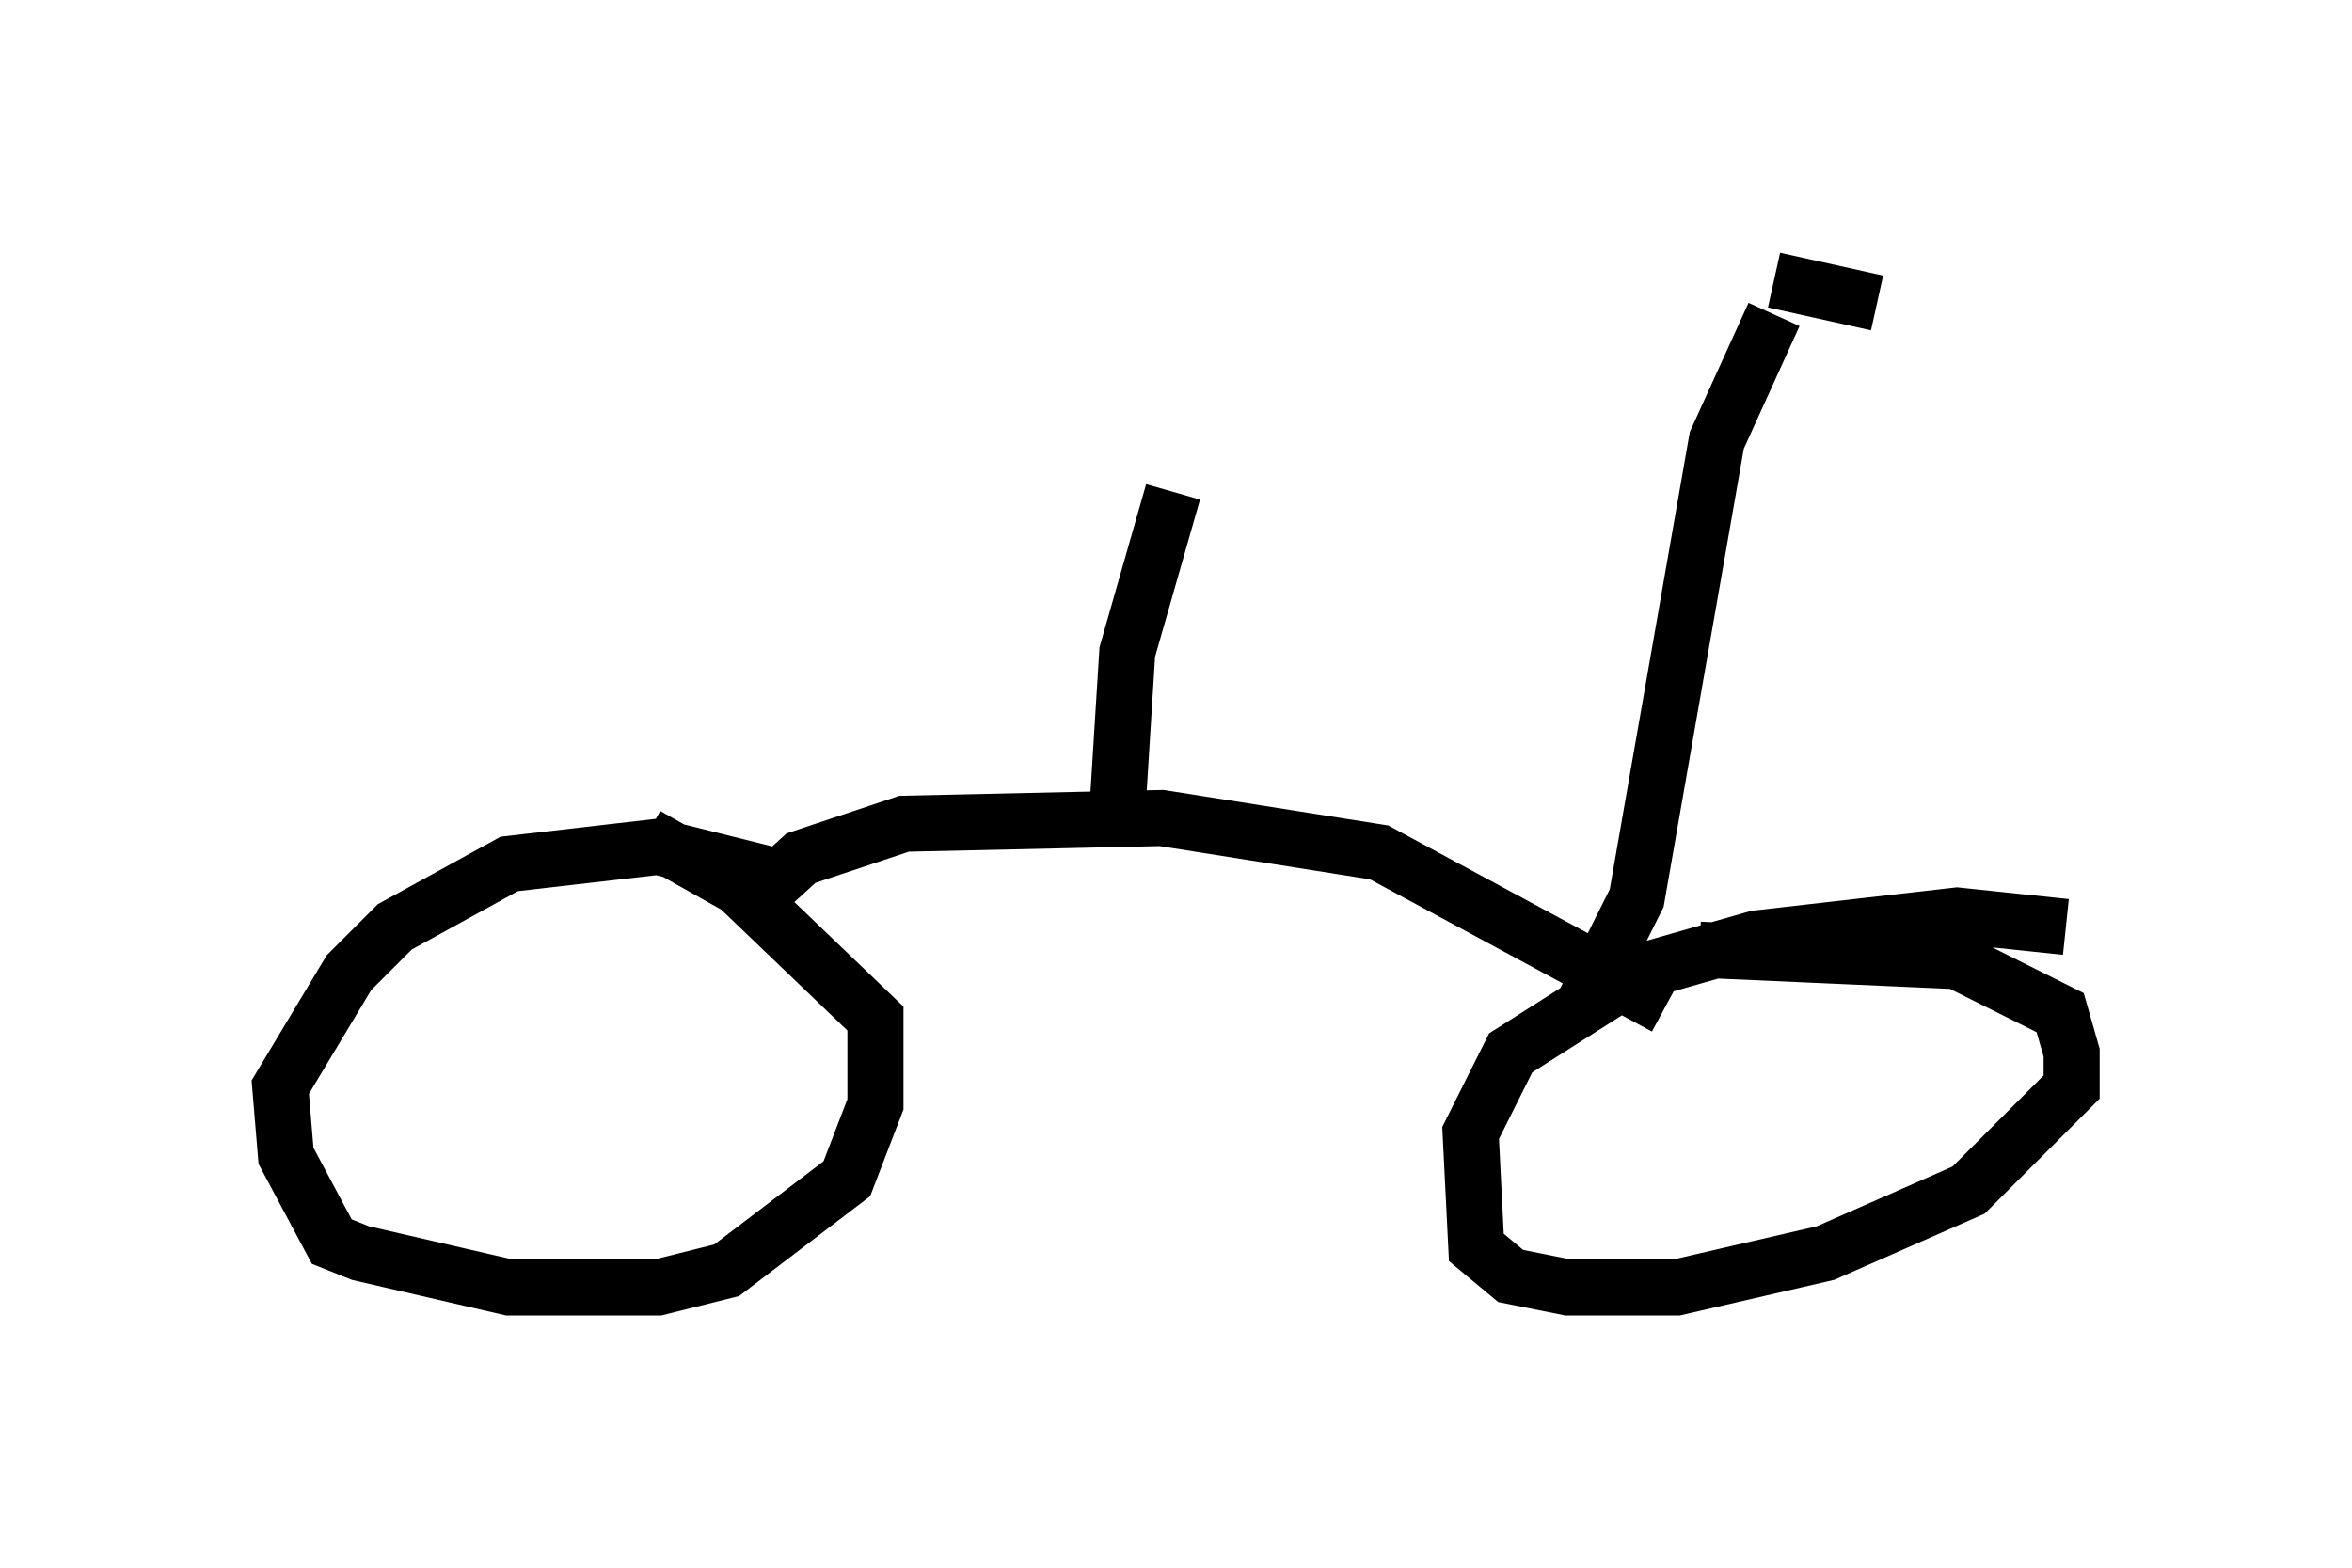 <?xml version="1.0" encoding="utf-8" ?>
<svg baseProfile="full" height="27.967" version="1.1" width="41.952" xmlns="http://www.w3.org/2000/svg" xmlns:ev="http://www.w3.org/2001/xml-events" xmlns:xlink="http://www.w3.org/1999/xlink"><defs /><rect fill="white" height="27.967" width="41.952" x="0" y="0" /><path d="M14.902, 16.536 m-1.123, -0.919 l-2.042, -0.51 -2.654, 0.306 l-2.042, 1.123 -0.817, 0.817 l-1.225, 2.042 0.102, 1.225 l0.817, 1.531 0.51, 0.204 l2.654, 0.613 2.654, 0.0 l1.225, -0.306 2.144, -1.633 l0.51, -1.327 0.0, -1.531 l-2.45, -2.348 -1.633, -0.919 m25.317, 1.633 l-1.94, -0.204 -3.573, 0.408 l-2.144, 0.613 -2.246, 1.429 l-0.715, 1.429 0.102, 2.042 l0.613, 0.51 1.021, 0.204 l1.94, 0.0 2.654, -0.613 l2.552, -1.123 1.838, -1.838 l0.0, -0.613 -0.204, -0.715 l-1.838, -0.919 -4.594, -0.204 m-17.15, -0.613 l1.123, -1.021 1.838, -0.613 l4.594, -0.102 3.879, 0.613 l5.104, 2.756 m-9.8, -3.063 l0.204, -3.267 0.817, -2.858 m7.35, 9.086 l0.919, -1.838 1.429, -8.167 l1.021, -2.246 m0.0, -0.613 l1.838, 0.408 " fill="none" stroke="black" stroke-width="1" /></svg>
